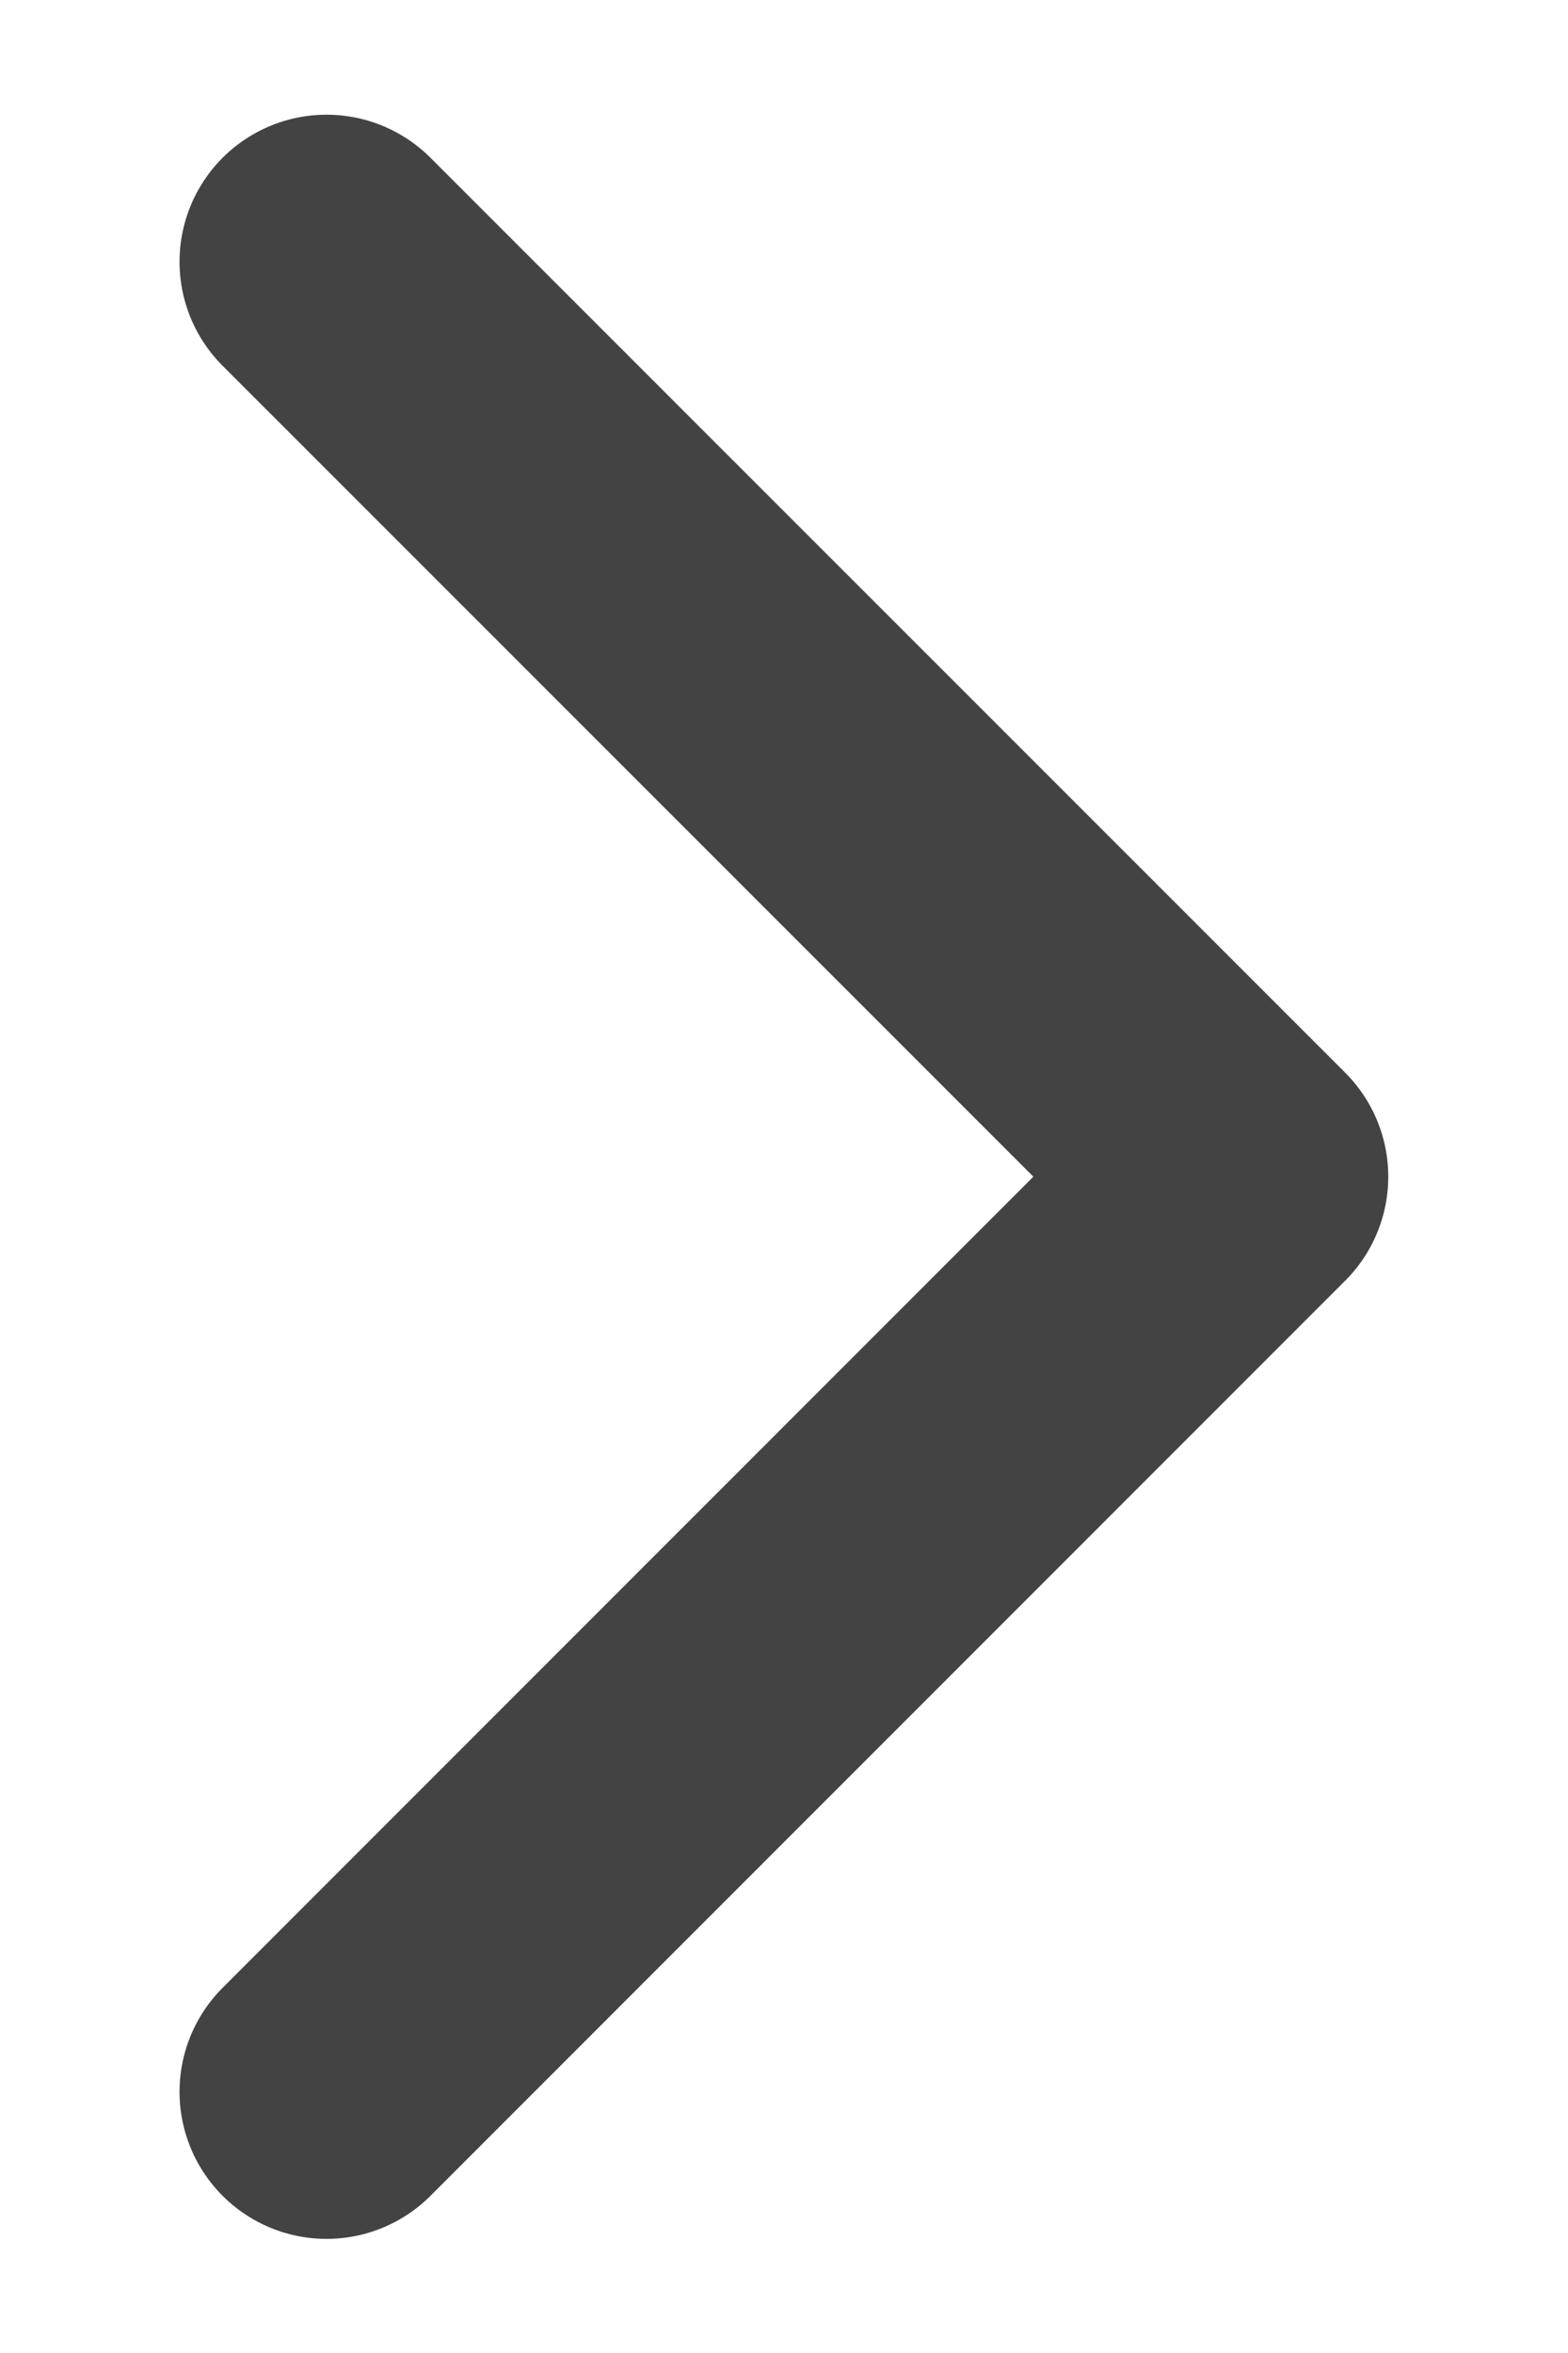 <svg width="8" height="12" viewBox="0 0 8 12" fill="none" xmlns="http://www.w3.org/2000/svg">
<path d="M1.666 1.335L6.333 6.001L1.666 10.668" stroke="#424342" stroke-width="1.5" stroke-linecap="round" stroke-linejoin="round"/>
</svg>
